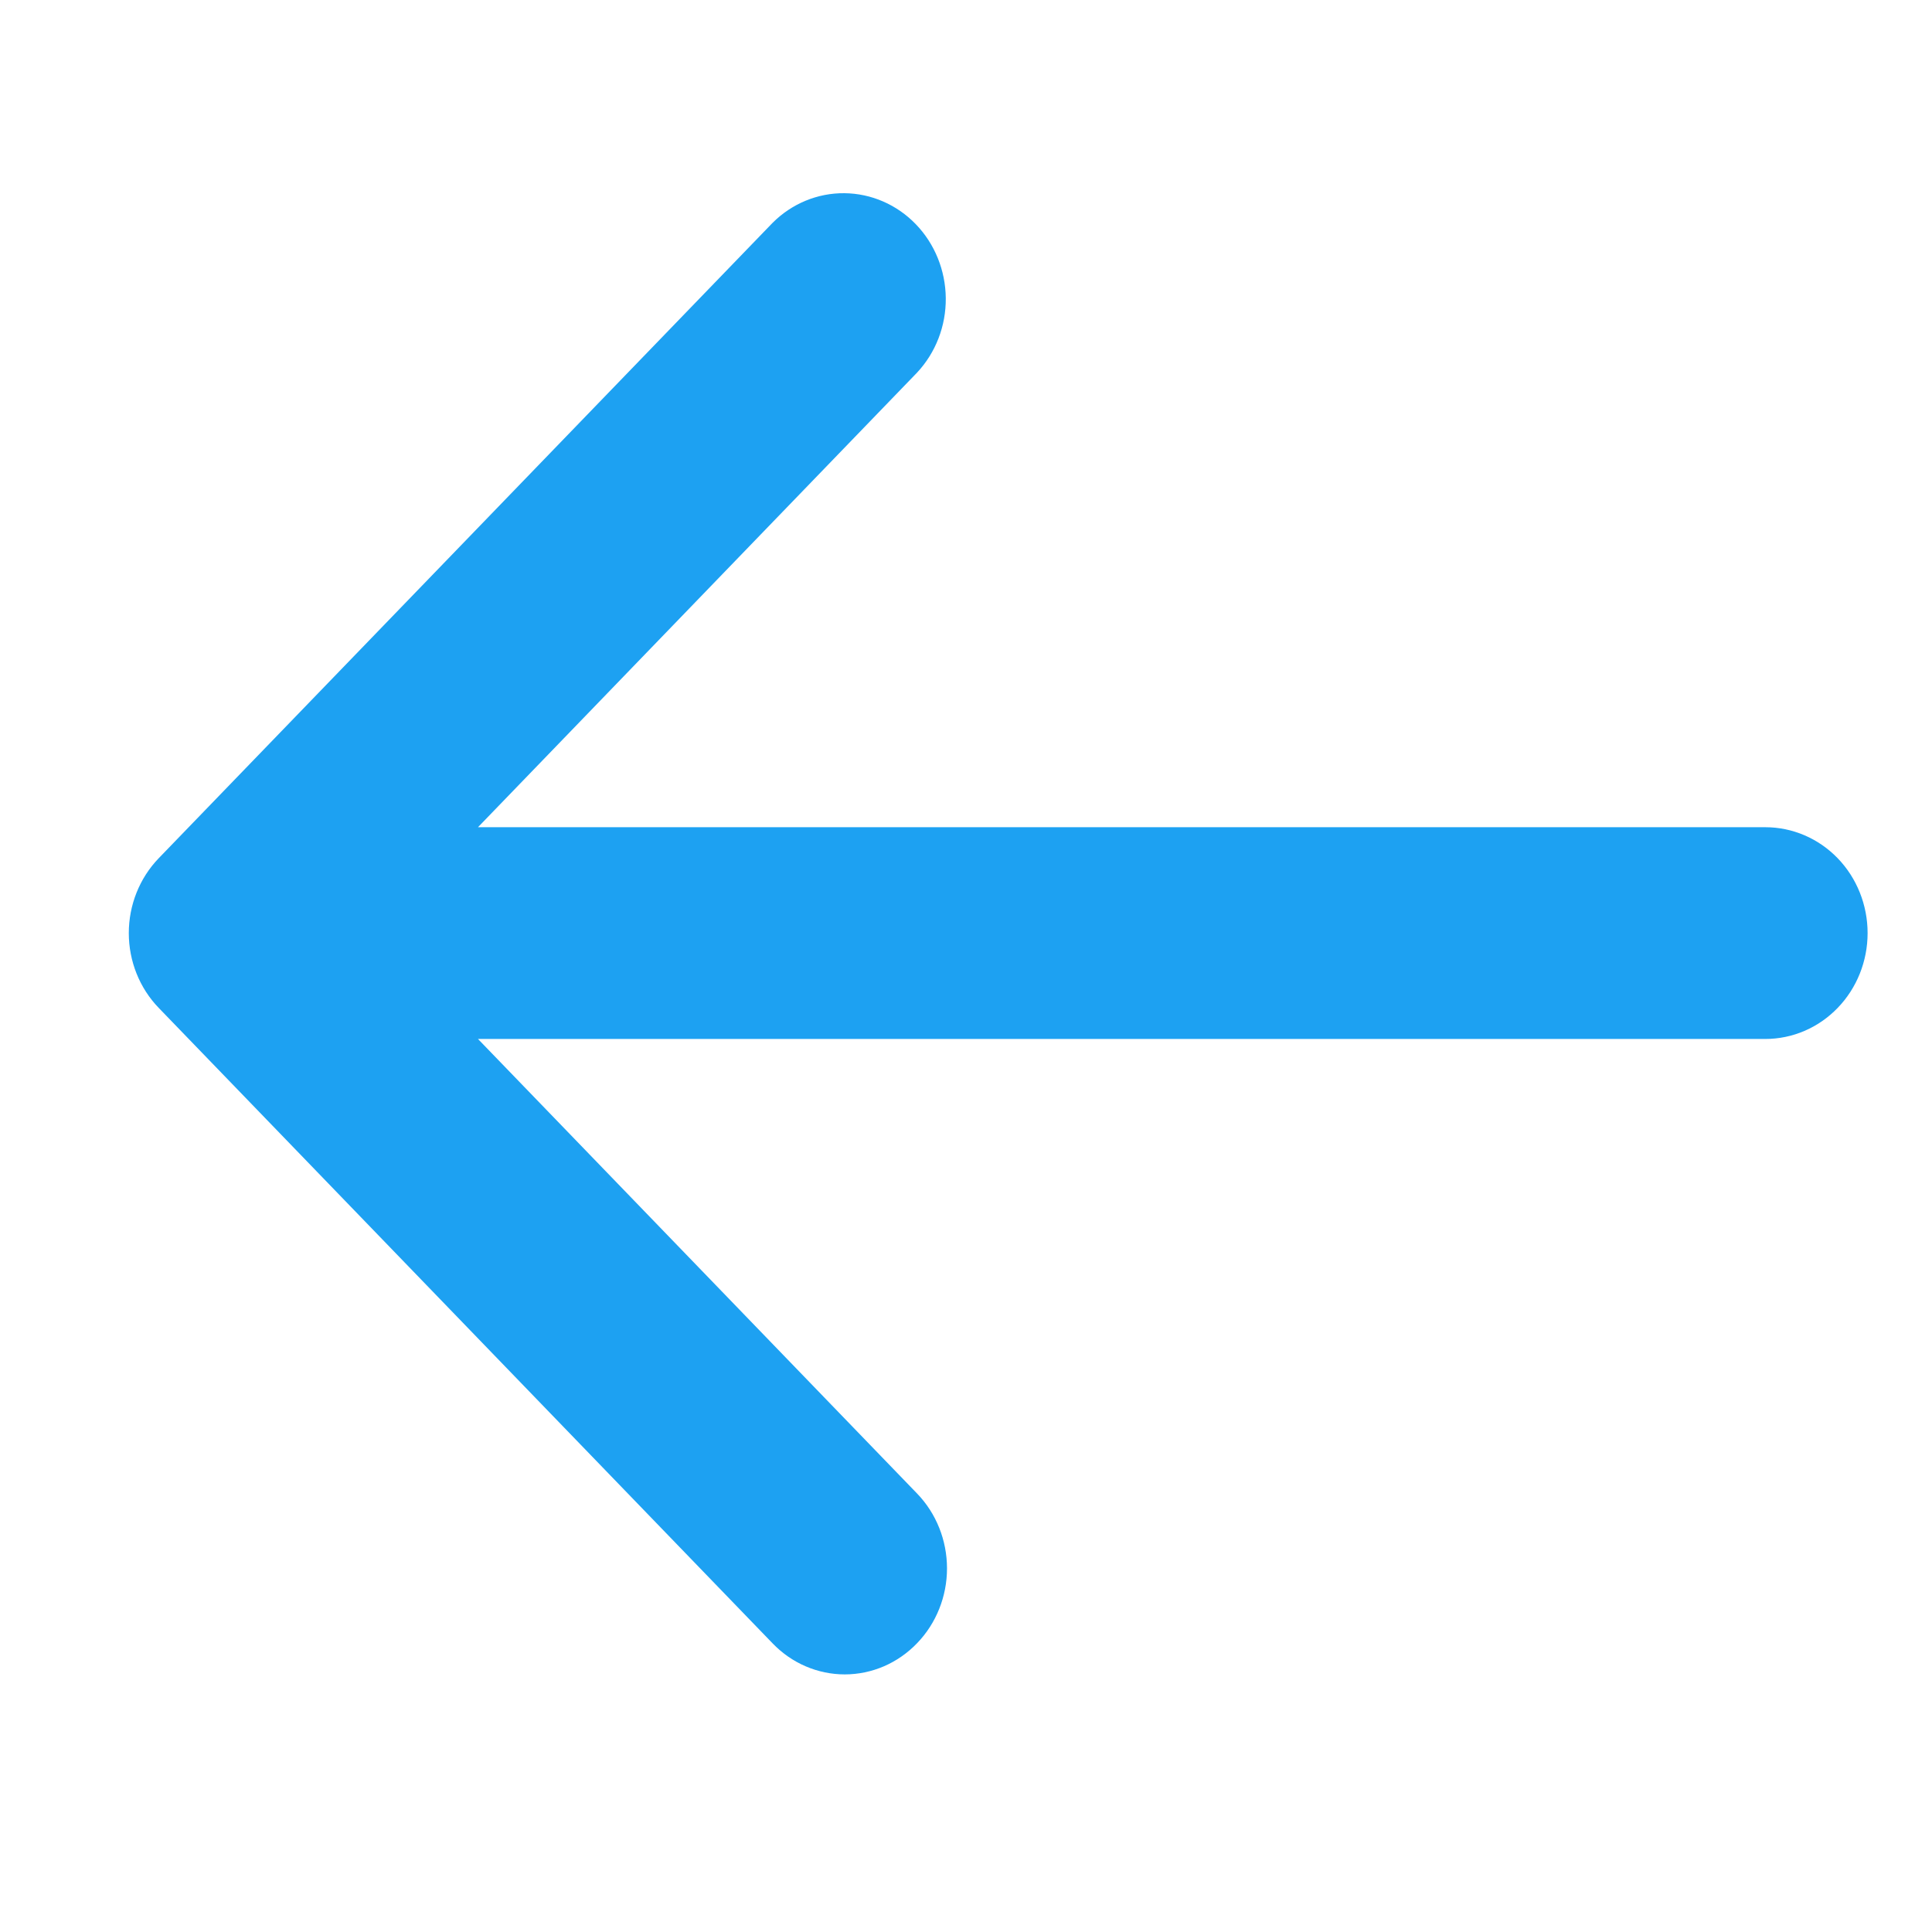 <svg width="30" height="30" viewBox="0 0 30 30" version="1.1" xmlns="http://www.w3.org/2000/svg" xmlns:xlink="http://www.w3.org/1999/xlink">
<title>back-icon</title>
<desc>Created using Figma</desc>
<g id="Canvas" transform="translate(-130 384)">
<g id="back-icon">
<g id="Vector">
<use xlink:href="#path0_fill" transform="translate(132 -381)" fill="#1DA1F2"/>
</g>
</g>
</g>
<defs>
<path id="path0_fill" d="M 25.412 9.845L 5.422 9.845L 12.24 2.786C 12.53 2.476 12.69 2.061 12.686 1.63C 12.682 1.199 12.515 0.786 12.221 0.482C 11.927 0.177 11.528 0.004 11.112 6.21521e-05C 10.695 -0.004 10.294 0.162 9.995 0.462L 0.465 10.326C 0.167 10.635 0 11.053 0 11.489C 0 11.925 0.167 12.343 0.465 12.651L 9.995 22.516C 10.142 22.669 10.316 22.791 10.509 22.874C 10.702 22.957 10.909 23 11.117 23C 11.326 23 11.533 22.957 11.726 22.874C 11.918 22.791 12.093 22.669 12.24 22.516C 12.538 22.208 12.705 21.789 12.705 21.354C 12.705 20.918 12.538 20.499 12.24 20.191L 5.422 13.133L 25.412 13.133C 25.833 13.133 26.237 12.96 26.535 12.651C 26.833 12.343 27 11.925 27 11.489C 27 11.053 26.833 10.634 26.535 10.326C 26.237 10.018 25.833 9.845 25.412 9.845Z"/>
</defs>
</svg>
